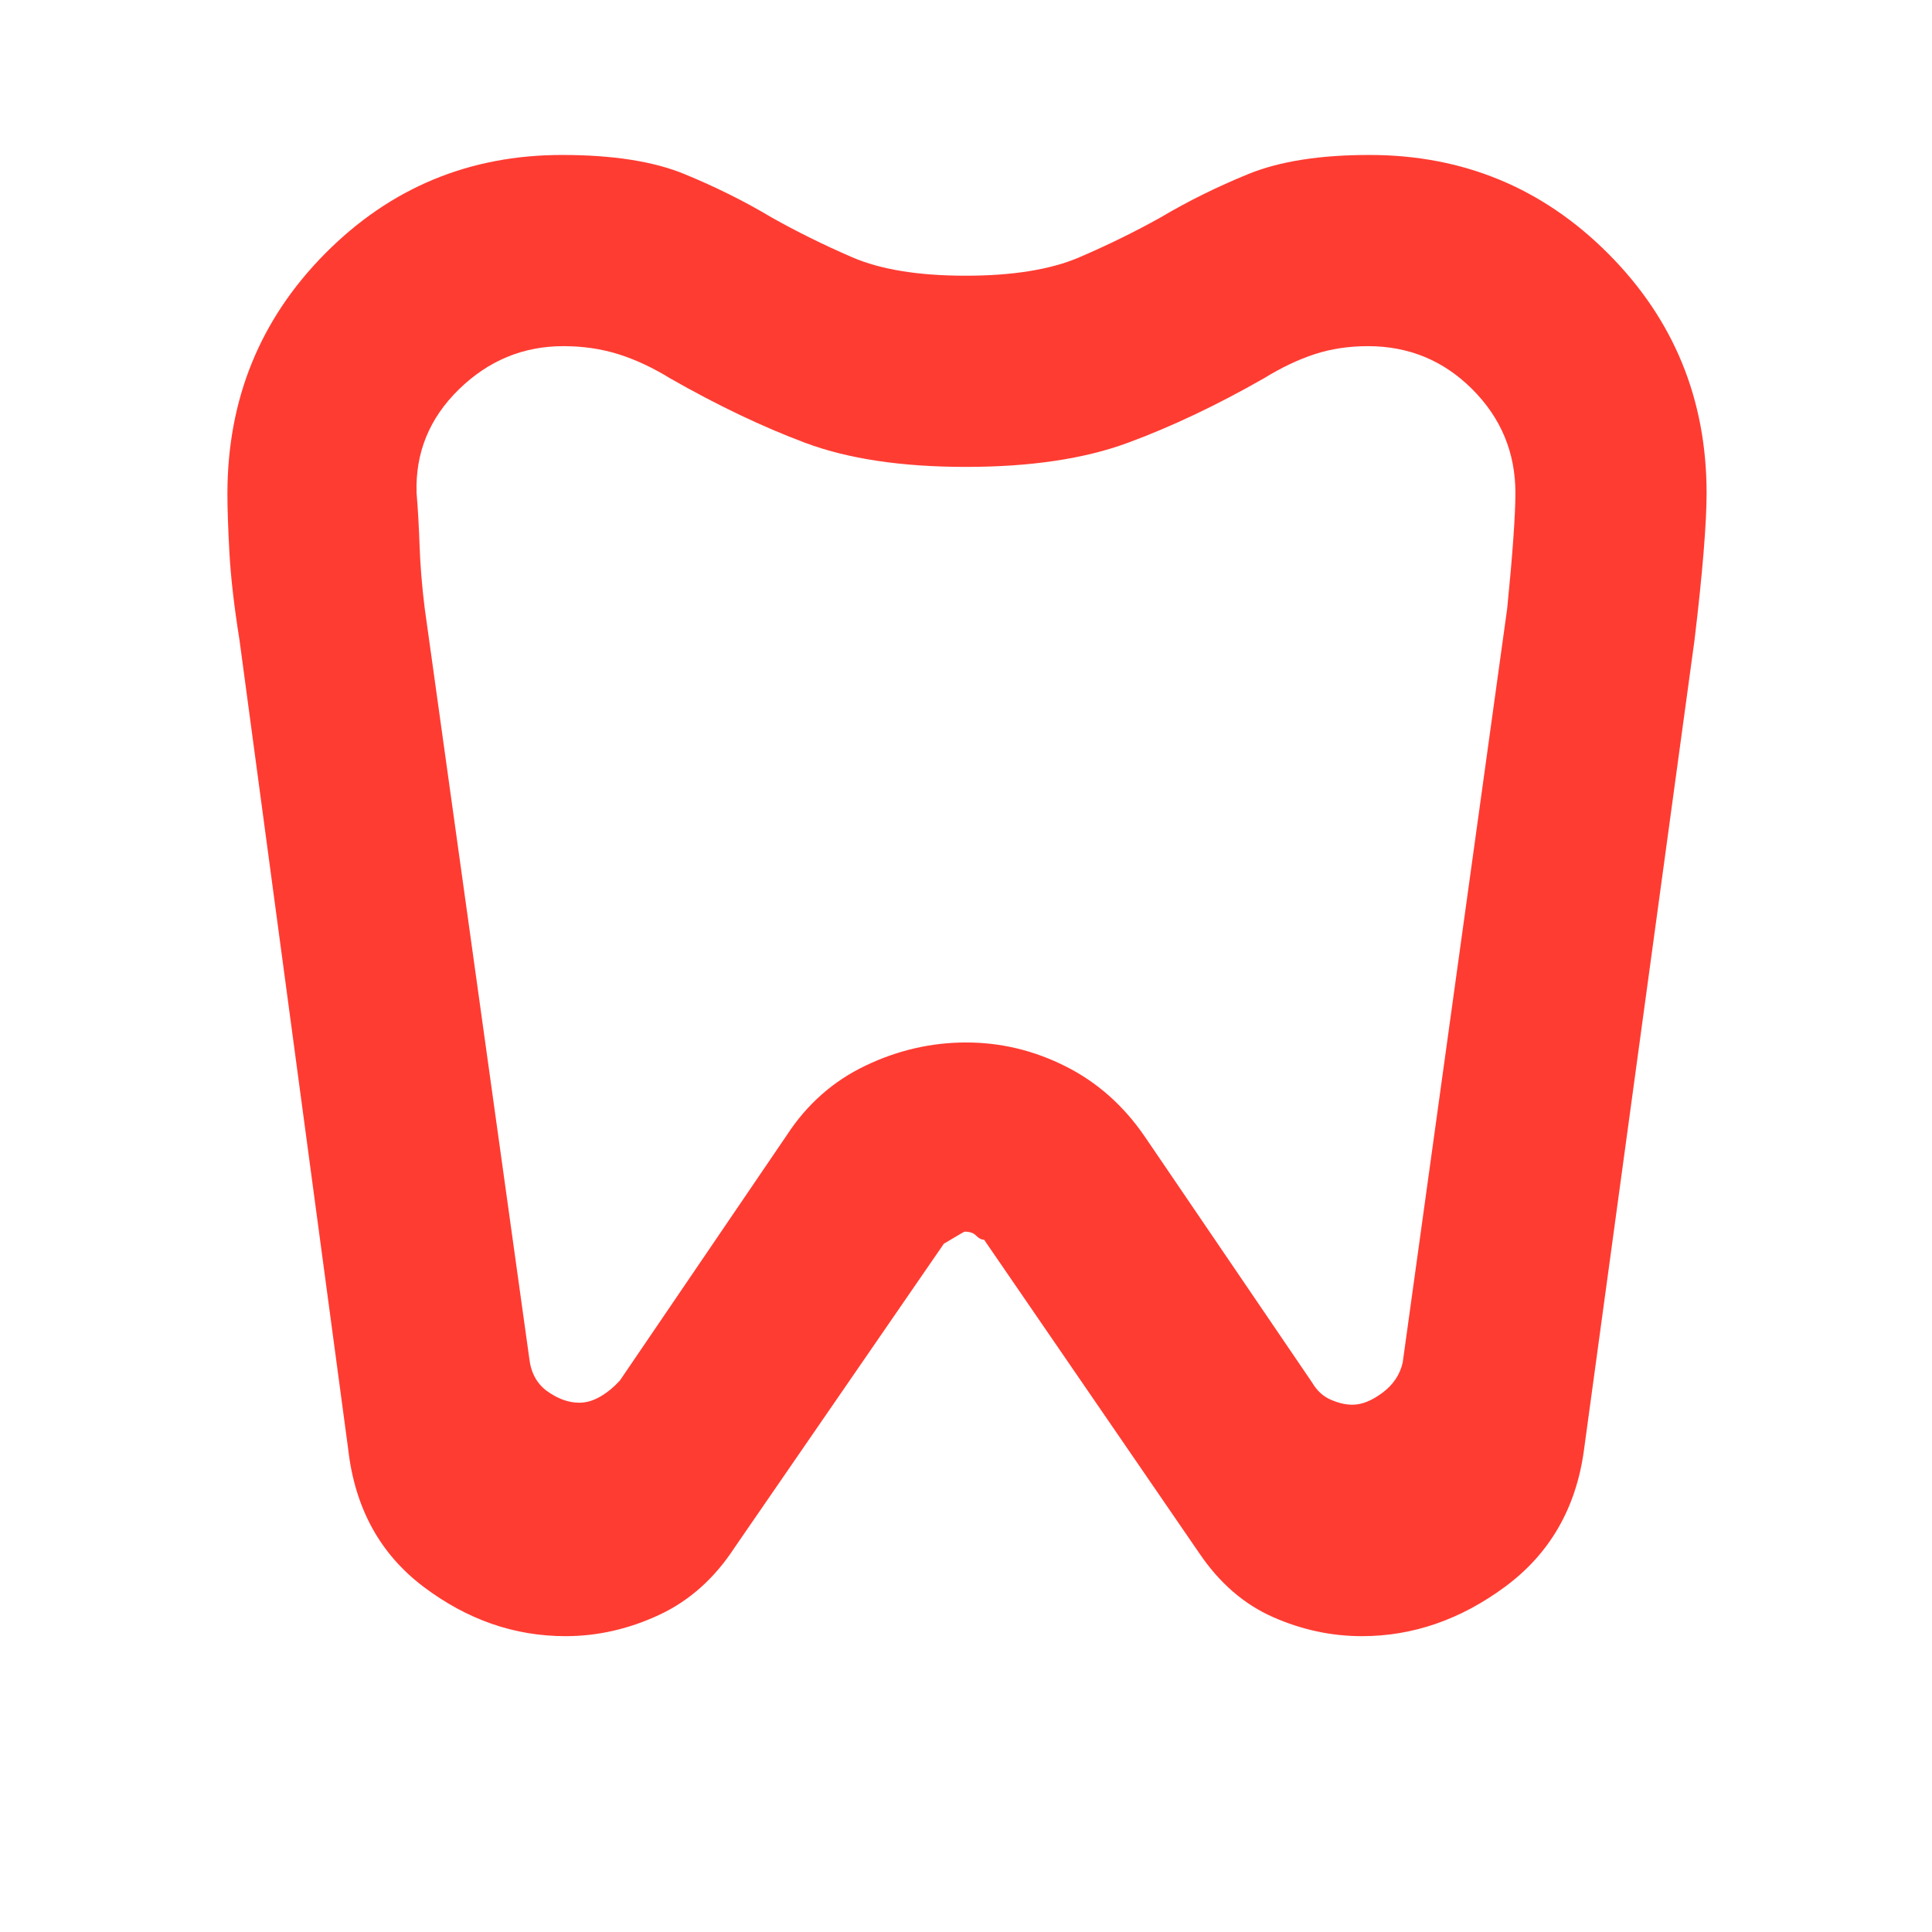 <svg xmlns="http://www.w3.org/2000/svg" height="48" viewBox="0 -960 960 960" width="48"><path fill="rgb(255, 60, 50)" d="M680.46-883q69.72 0 118.63 49.01 48.91 49 48.91 119.13 0 10.86-1.5 29.36T842-642l-55 403q-6 43-39.21 67.5T676.72-147q-22.72 0-44.22-9.5T596-188.1L489-343.98q-2-.02-3.93-2.02-1.93-2-5.74-2-.33 0-10.33 6L365-191q-15 23-37.61 33.5T280.98-147q-37.98 0-70.48-24.5Q178-196 173-240l-54-402q-4-25-5-43.34-1-18.34-1-29.24Q113-785 161.54-834t117.75-49q37.74 0 60.83 9.5 23.09 9.5 43.2 21.5 18.86 10.63 40.09 19.82 21.23 9.18 56.41 9.18 35.18 0 56.56-9.18 21.38-9.19 40.38-19.82 20.24-12 43.48-21.5t60.22-9.5Zm-.72 95q-14.28 0-26.51 4Q641-780 628-772q-35 20-67.5 32T480-728q-48 0-80-12t-67-32q-13-8-25.73-12t-27.33-4Q250-788 228-766.5 206-745 207-715q1 12 1.5 26.4.5 14.4 2.5 30.6l52 373q1.23 10.88 9.12 16.44Q280-263 287.85-263q5.15 0 10.35-3 5.2-3 9.8-8l83-122q15-23 39.09-34.5 24.08-11.5 50-11.5 25.91 0 49.51 11.91Q553.21-418.18 569-395l83 122q3.5 6 9.25 8.5T672-262q7 0 15-6t10-15l51.92-374.68q2.05-20.53 3.06-34.93Q753-707 753-715q0-30.15-21.42-51.58Q710.15-788 679.74-788ZM480-526Z"/></svg>